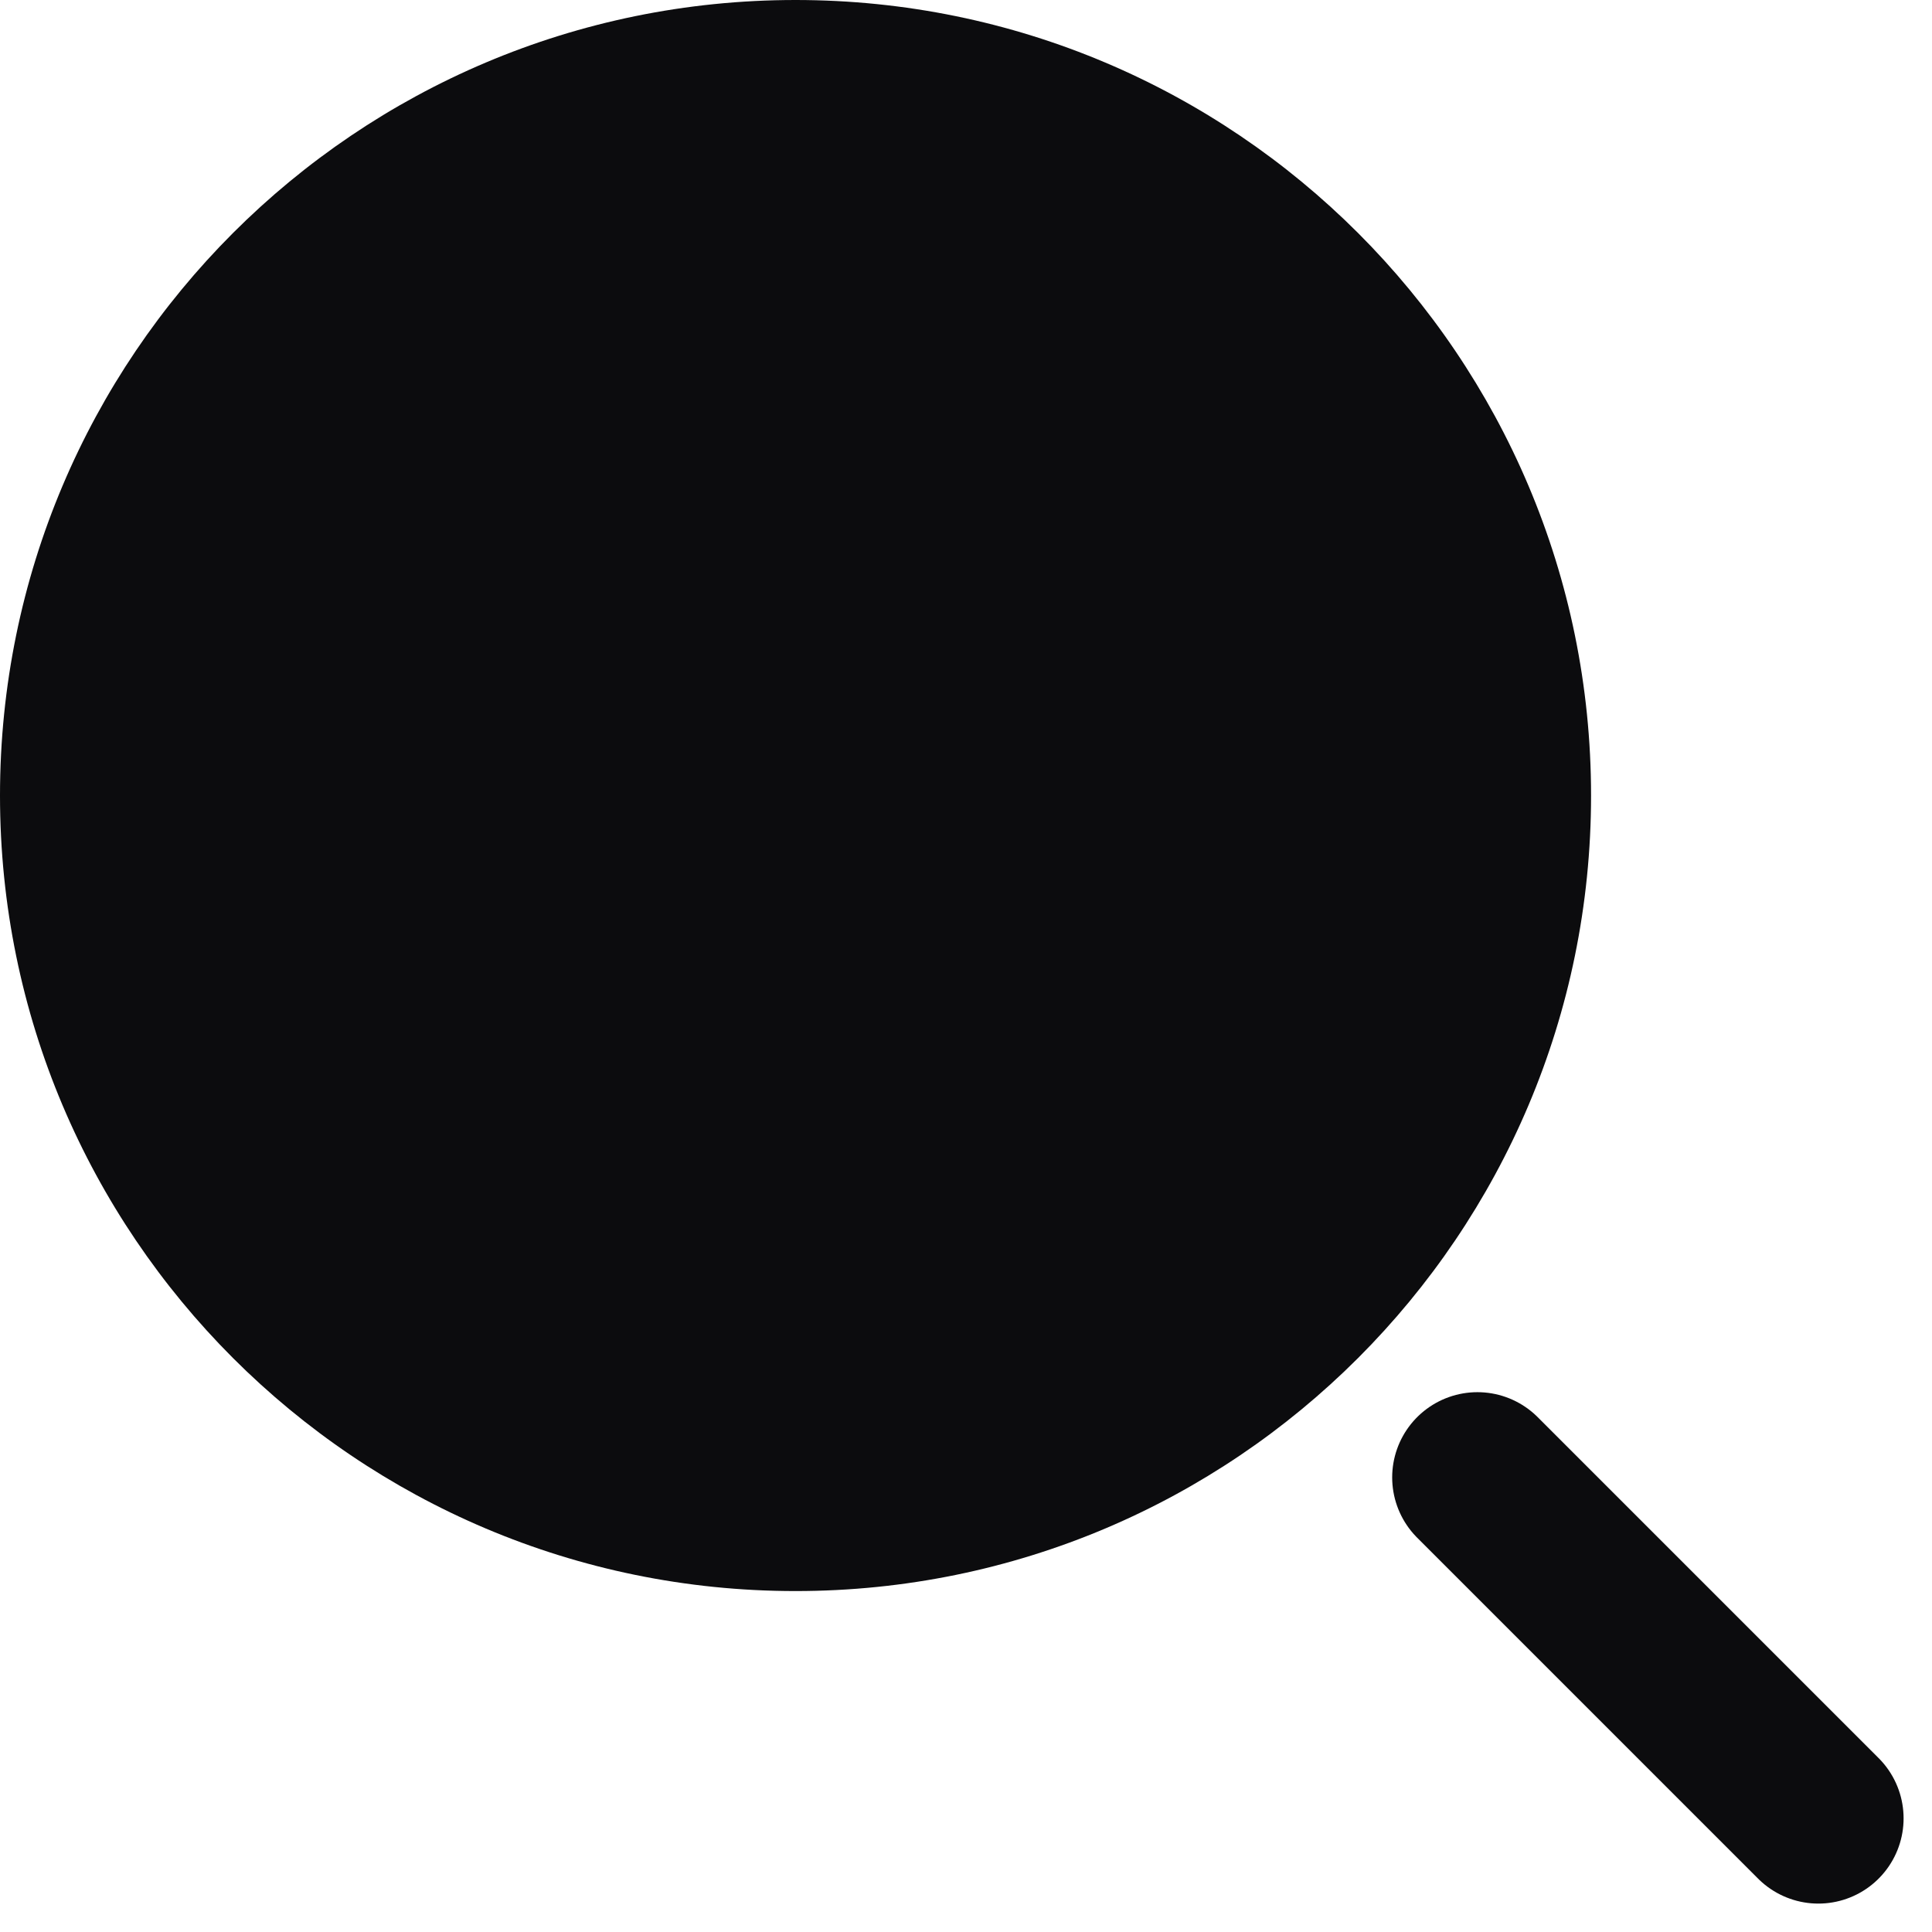 <svg width="17" height="17" viewBox="0 0 17 17" fill="none" xmlns="http://www.w3.org/2000/svg">
<path d="M7 14C10.866 14 14 10.866 14 7C14 3.134 10.866 0 7 0C3.134 0 0 3.134 0 7C0 10.866 3.134 14 7 14Z" fill="#0C0C0E"/>
<path d="M16 16L13 13L16 16Z" fill="#777986"/>
<path d="M16 16L13 13" stroke="#0C0C0E" stroke-width="1.5" stroke-linecap="round"/>
</svg>
